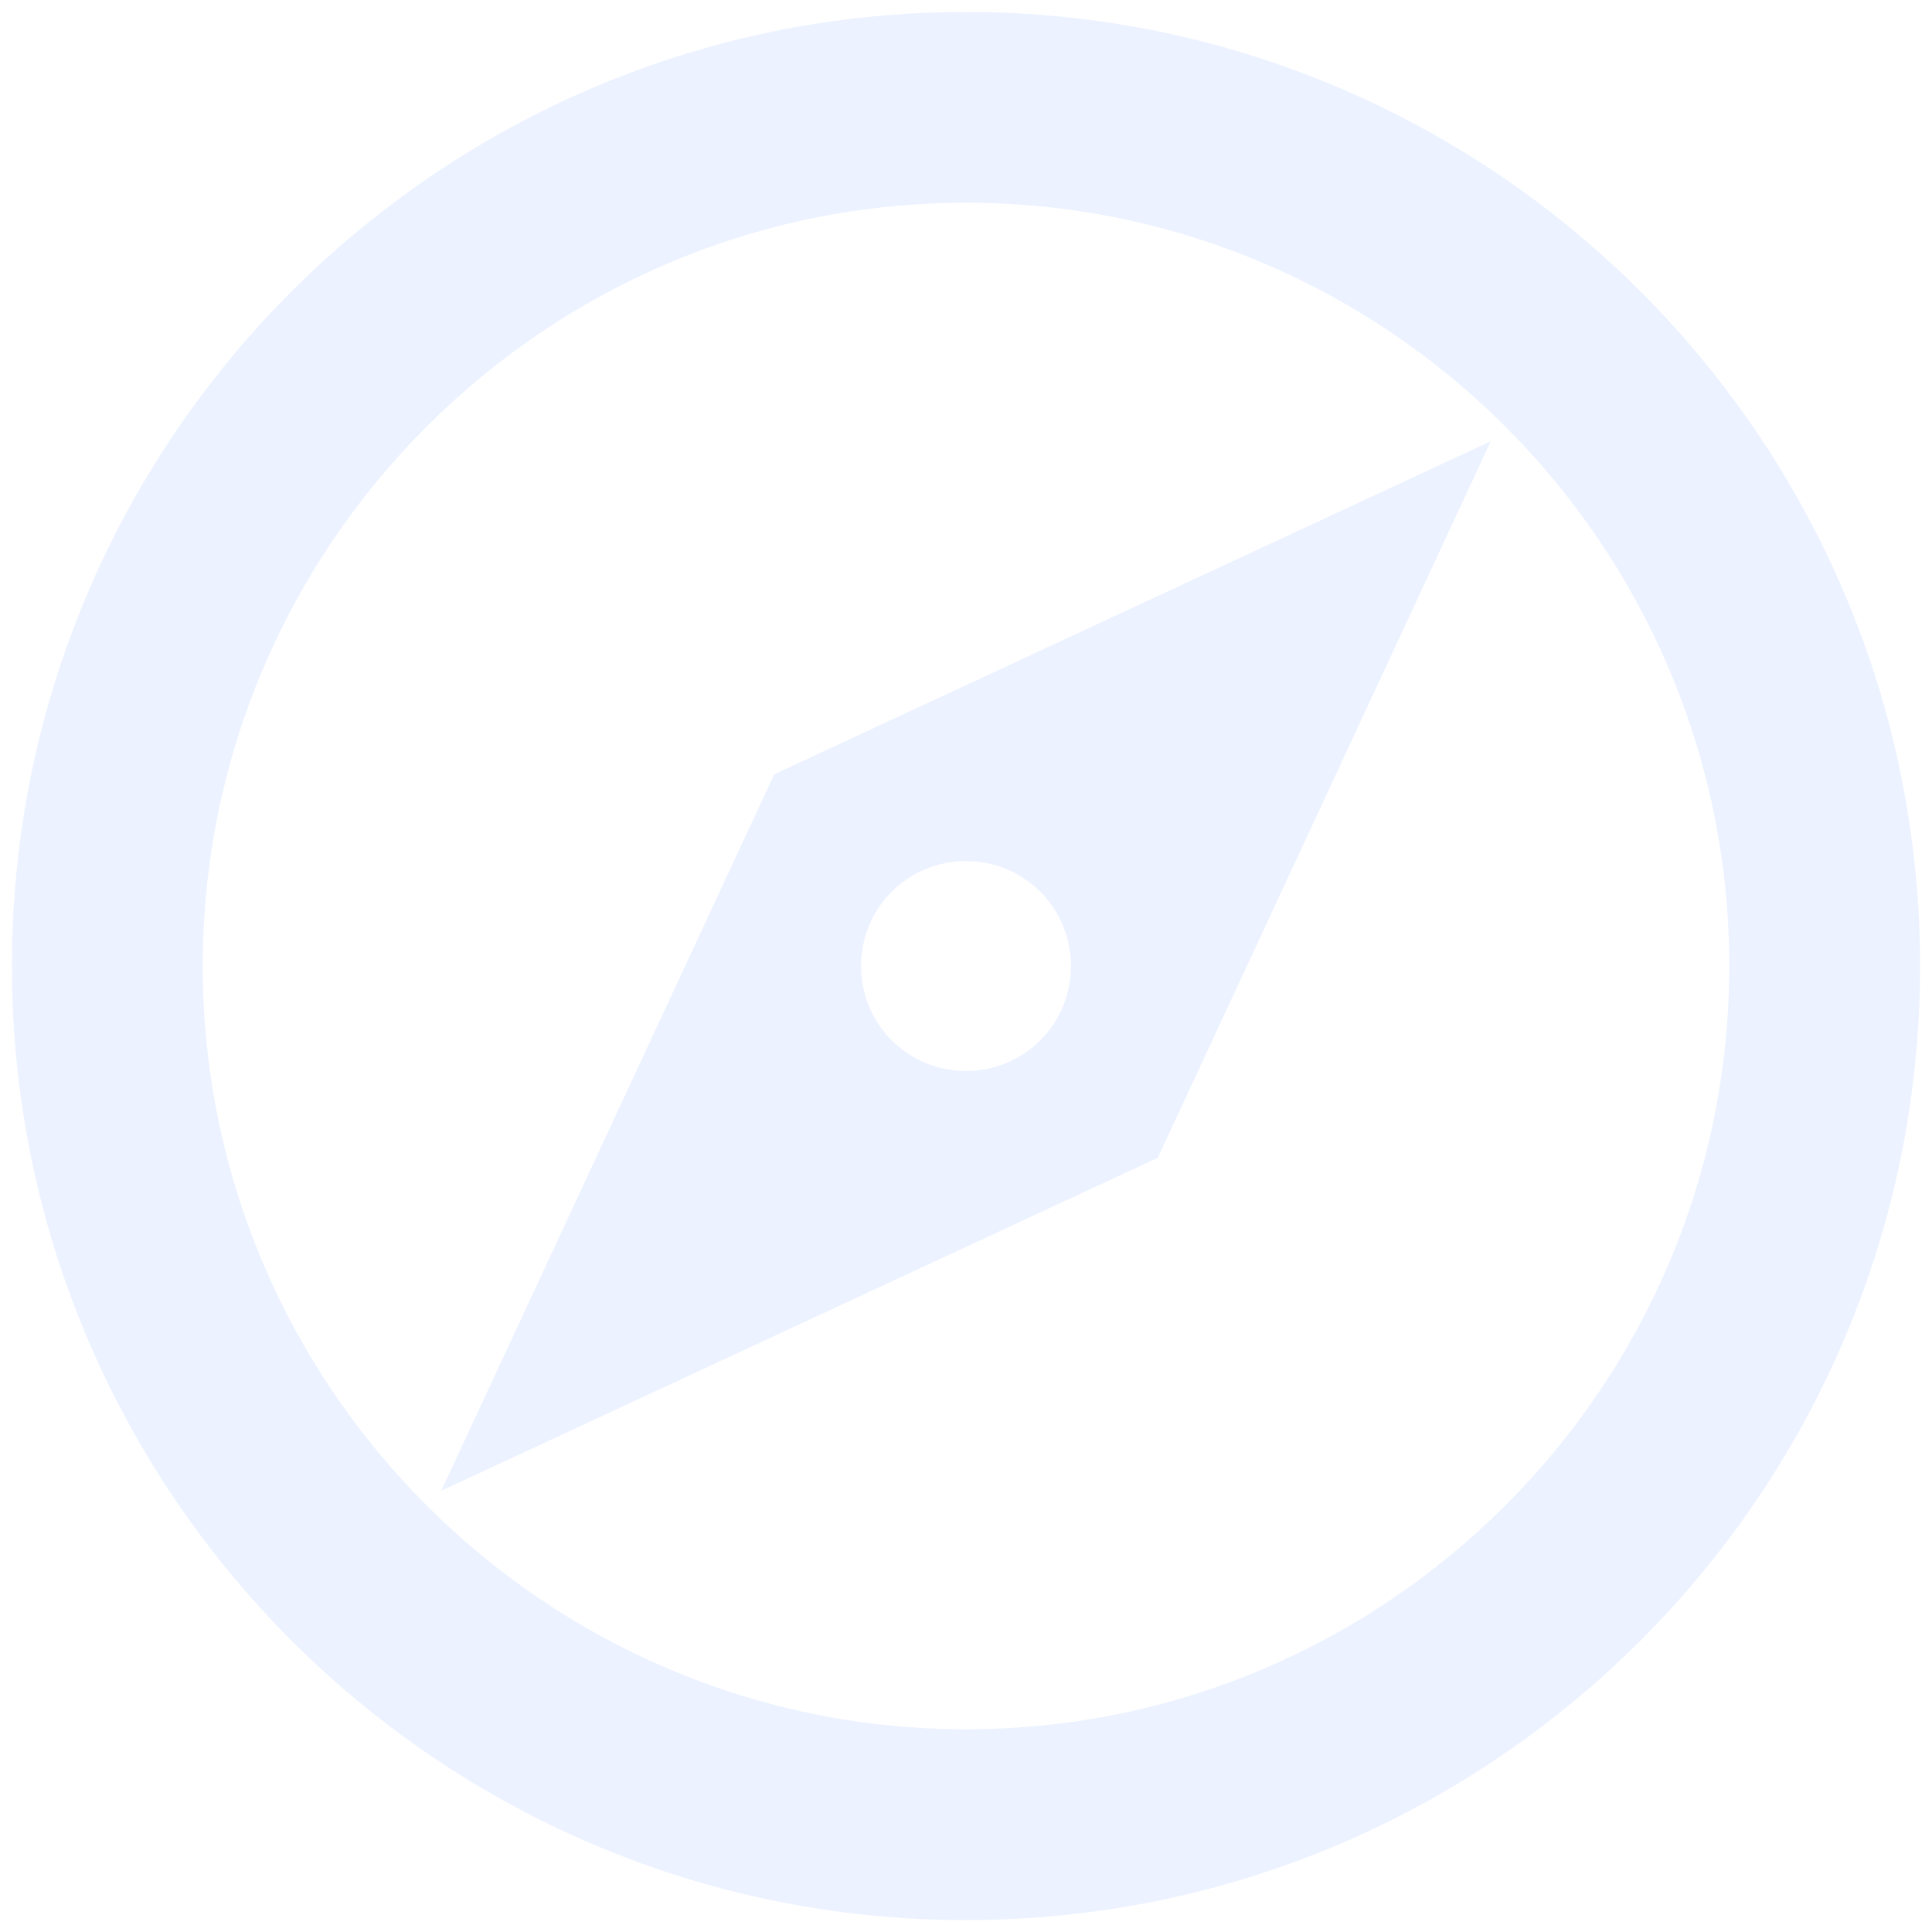 <svg width="54" height="54" viewBox="0 0 54 54" fill="none" xmlns="http://www.w3.org/2000/svg">
<path d="M27 0.334C12.28 0.334 0.333 12.281 0.333 27.001C0.333 41.721 12.28 53.667 27 53.667C41.72 53.667 53.667 41.721 53.667 27.001C53.667 12.281 41.72 0.334 27 0.334ZM27 48.334C15.24 48.334 5.667 38.761 5.667 27.001C5.667 15.241 15.24 5.667 27 5.667C38.76 5.667 48.333 15.241 48.333 27.001C48.333 38.761 38.76 48.334 27 48.334ZM12.333 41.667L32.36 32.361L41.667 12.334L21.64 21.641L12.333 41.667ZM27 24.067C28.627 24.067 29.933 25.374 29.933 27.001C29.933 28.627 28.627 29.934 27 29.934C25.373 29.934 24.067 28.627 24.067 27.001C24.067 25.374 25.373 24.067 27 24.067Z" fill="#407BFF" fill-opacity="0.1"/>
</svg>
